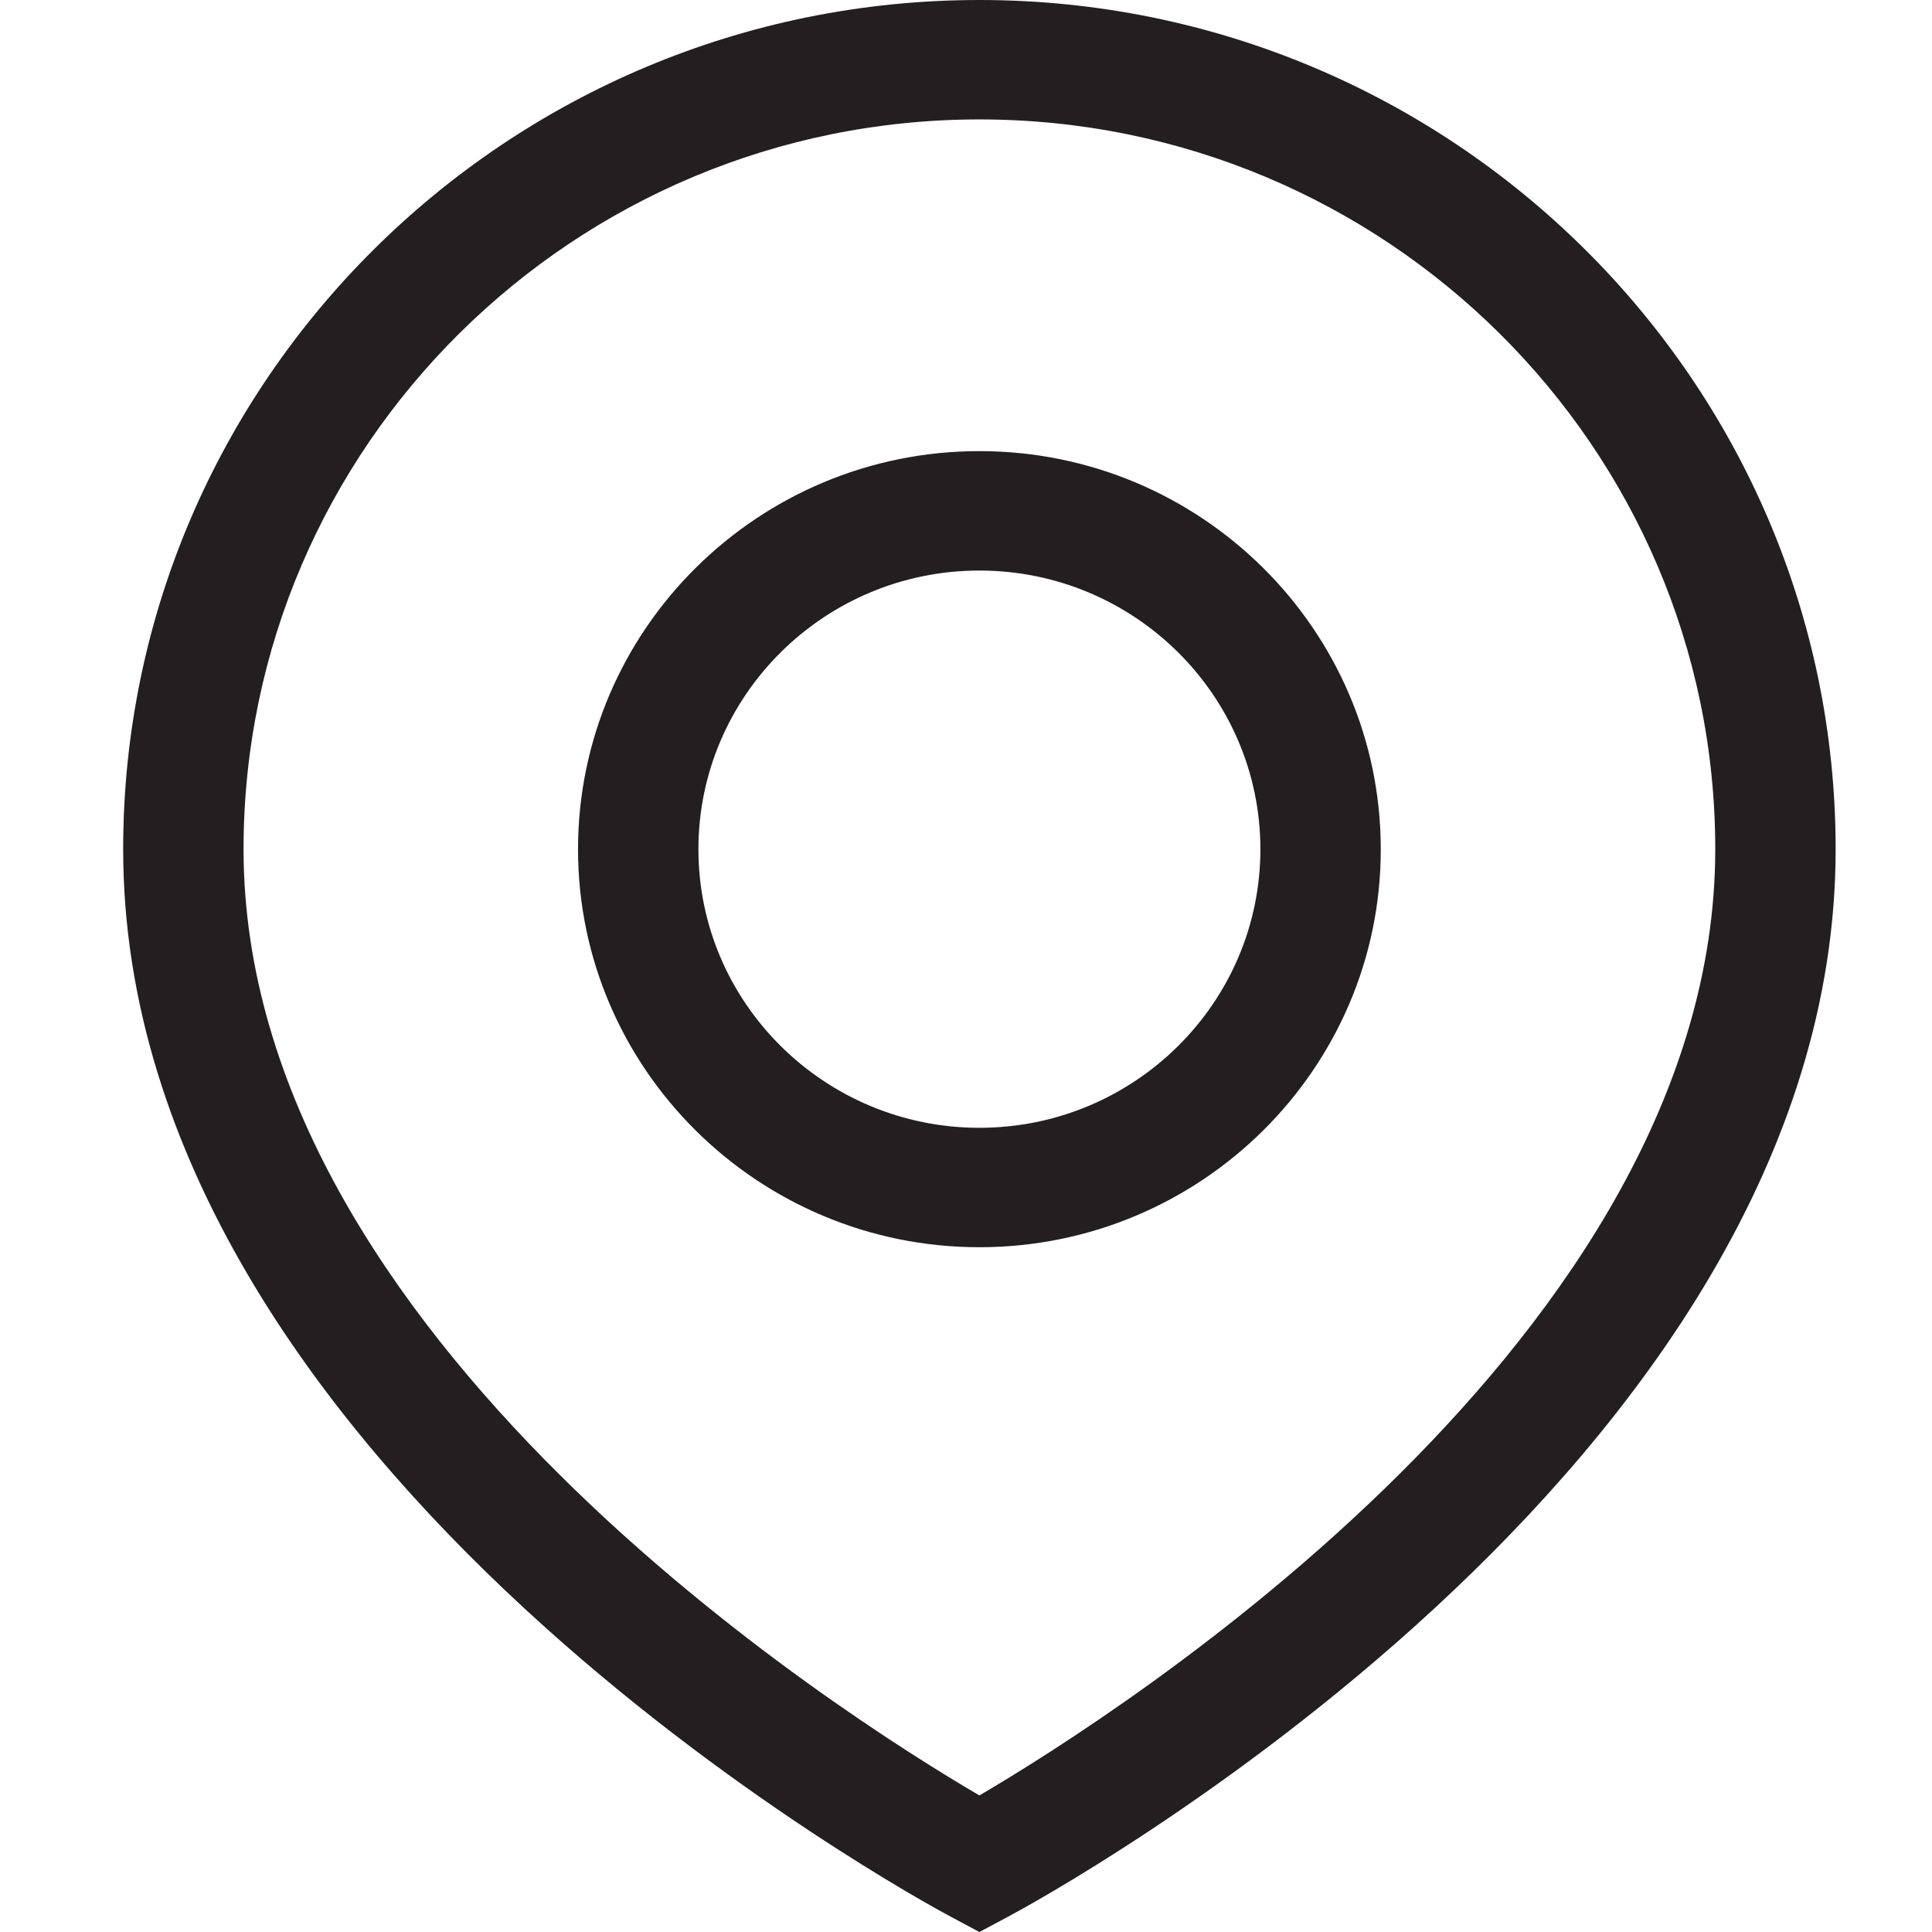<?xml version="1.0" encoding="utf-8"?>
<!-- Generator: Adobe Illustrator 17.0.0, SVG Export Plug-In . SVG Version: 6.00 Build 0)  -->
<!DOCTYPE svg PUBLIC "-//W3C//DTD SVG 1.1//EN" "http://www.w3.org/Graphics/SVG/1.1/DTD/svg11.dtd">
<svg version="1.1" id="图层_1" xmlns="http://www.w3.org/2000/svg" xmlns:xlink="http://www.w3.org/1999/xlink" x="0px" y="0px"
	 width="16px" height="16px" viewBox="0 0 16 16" enable-background="new 0 0 16 16" xml:space="preserve">
<path fill="#231F20" d="M8.111,16l-0.236-0.126c-0.28-0.149-6.855-3.715-6.855-8.841C1.02,3.155,4.201,0,8.111,0
	s7.091,3.155,7.091,7.033c0,5.126-6.575,8.692-6.855,8.841L8.111,16z M8.111,0.989c-3.36,0-6.094,2.711-6.094,6.044
	c0,4.034,4.944,7.163,6.094,7.836c1.149-0.674,6.094-3.809,6.094-7.836C14.206,3.7,11.471,0.989,8.111,0.989z M8.111,10.329
	c-1.833,0-3.324-1.479-3.324-3.296c0-1.818,1.491-3.297,3.324-3.297s3.324,1.479,3.324,3.297C11.436,8.85,9.944,10.329,8.111,10.329
	z M8.111,4.725c-1.283,0-2.327,1.035-2.327,2.308c0,1.272,1.044,2.307,2.327,2.307c1.283,0,2.327-1.035,2.327-2.307
	C10.438,5.76,9.394,4.725,8.111,4.725z"/>
</svg>
